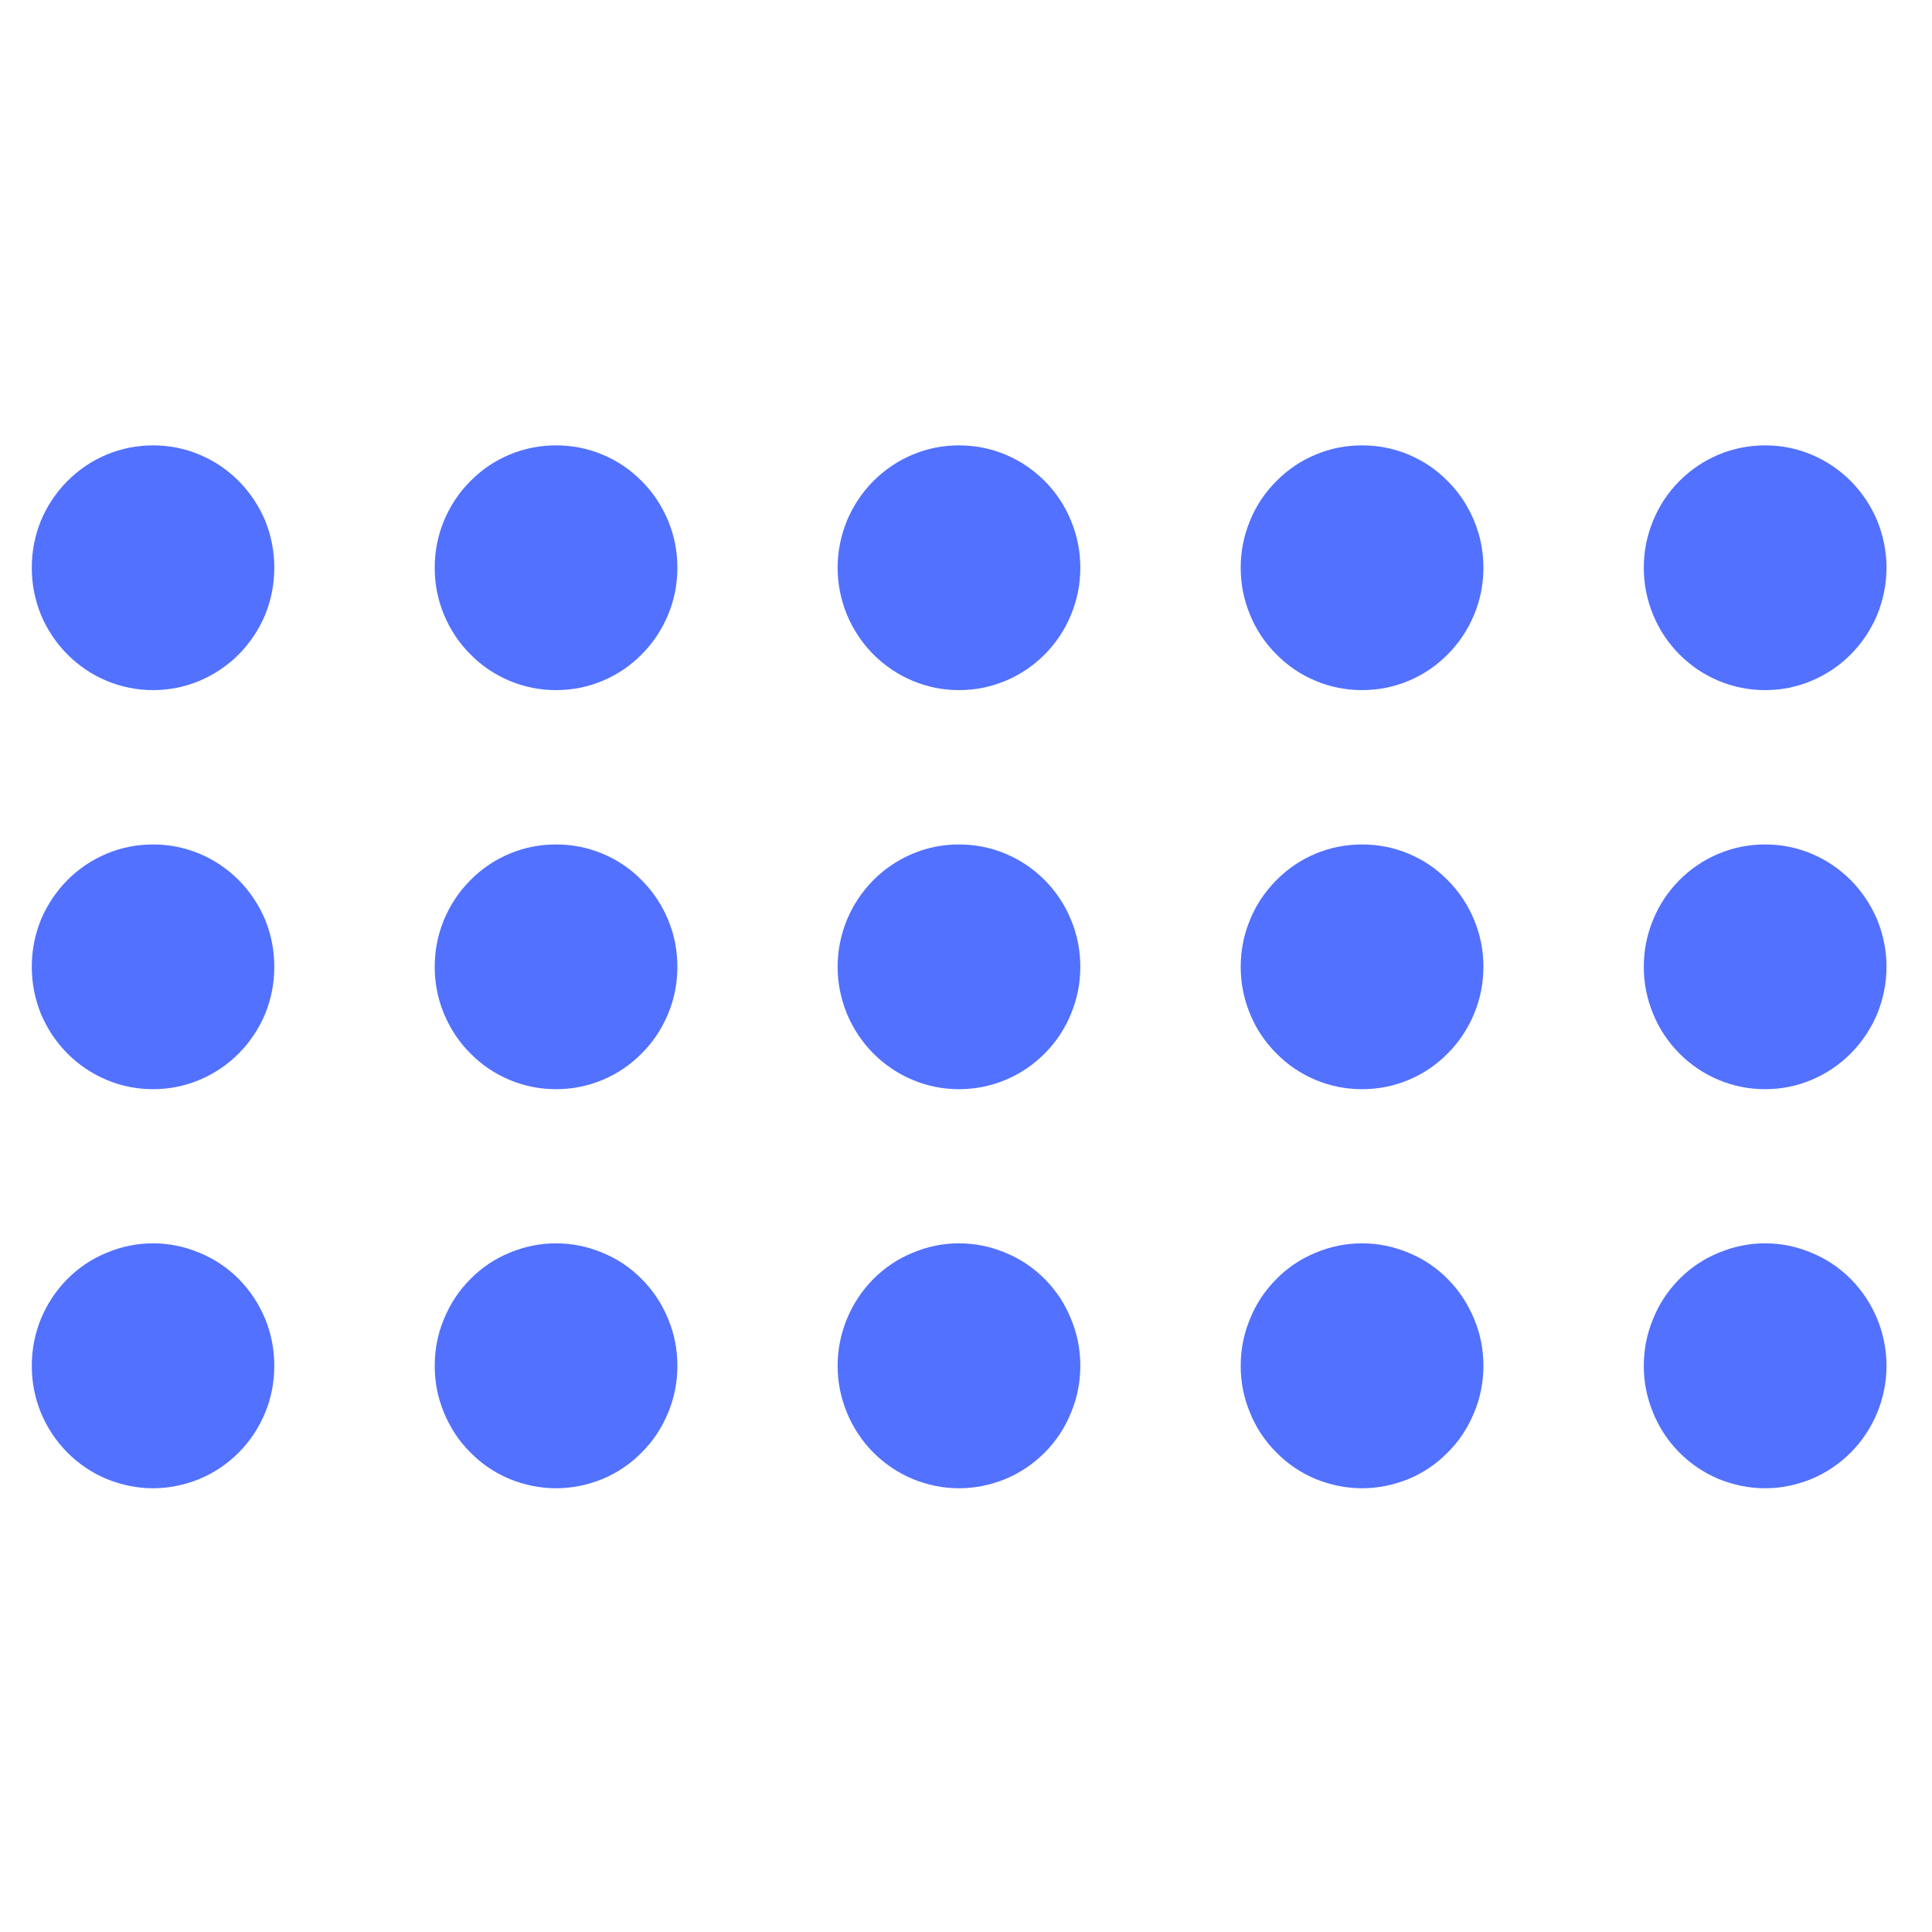 <svg xmlns="http://www.w3.org/2000/svg" xmlns:xlink="http://www.w3.org/1999/xlink" width="50" zoomAndPan="magnify" viewBox="0 0 37.5 37.5" height="50" preserveAspectRatio="xMidYMid meet" version="1.0"><defs><clipPath id="aa77d38ec5"><path d="M 0.617 8.641 L 6 8.641 L 6 14 L 0.617 14 Z M 0.617 8.641 " clip-rule="nonzero"/></clipPath><clipPath id="f37561097d"><path d="M 8 8.641 L 14 8.641 L 14 14 L 8 14 Z M 8 8.641 " clip-rule="nonzero"/></clipPath><clipPath id="3c89b8381b"><path d="M 16 8.641 L 21 8.641 L 21 14 L 16 14 Z M 16 8.641 " clip-rule="nonzero"/></clipPath><clipPath id="3157785af8"><path d="M 24 8.641 L 29 8.641 L 29 14 L 24 14 Z M 24 8.641 " clip-rule="nonzero"/></clipPath><clipPath id="492fcfddc7"><path d="M 31 8.641 L 36.617 8.641 L 36.617 14 L 31 14 Z M 31 8.641 " clip-rule="nonzero"/></clipPath><clipPath id="37566ac7a0"><path d="M 0.617 16 L 6 16 L 6 22 L 0.617 22 Z M 0.617 16 " clip-rule="nonzero"/></clipPath><clipPath id="866ba31559"><path d="M 31 16 L 36.617 16 L 36.617 22 L 31 22 Z M 31 16 " clip-rule="nonzero"/></clipPath><clipPath id="029688f514"><path d="M 0.617 24 L 6 24 L 6 28.891 L 0.617 28.891 Z M 0.617 24 " clip-rule="nonzero"/></clipPath><clipPath id="87b69f1b27"><path d="M 8 24 L 14 24 L 14 28.891 L 8 28.891 Z M 8 24 " clip-rule="nonzero"/></clipPath><clipPath id="1d62040c67"><path d="M 16 24 L 21 24 L 21 28.891 L 16 28.891 Z M 16 24 " clip-rule="nonzero"/></clipPath><clipPath id="9f21d61aa7"><path d="M 24 24 L 29 24 L 29 28.891 L 24 28.891 Z M 24 24 " clip-rule="nonzero"/></clipPath><clipPath id="fd87addcab"><path d="M 31 24 L 36.617 24 L 36.617 28.891 L 31 28.891 Z M 31 24 " clip-rule="nonzero"/></clipPath></defs><g clip-path="url(#aa77d38ec5)"><path fill="#5271ff" d="M 5.324 11.02 C 5.324 11.336 5.266 11.637 5.148 11.93 C 5.027 12.219 4.855 12.477 4.637 12.699 C 4.414 12.922 4.16 13.094 3.871 13.215 C 3.582 13.336 3.281 13.395 2.973 13.395 C 2.66 13.395 2.359 13.336 2.07 13.215 C 1.781 13.094 1.527 12.922 1.305 12.699 C 1.086 12.477 0.914 12.219 0.793 11.93 C 0.676 11.637 0.617 11.336 0.617 11.02 C 0.617 10.703 0.676 10.402 0.793 10.109 C 0.914 9.82 1.086 9.562 1.305 9.34 C 1.527 9.117 1.781 8.945 2.07 8.824 C 2.359 8.703 2.66 8.645 2.973 8.645 C 3.281 8.645 3.582 8.703 3.871 8.824 C 4.16 8.945 4.414 9.117 4.637 9.34 C 4.855 9.562 5.027 9.82 5.148 10.109 C 5.266 10.402 5.324 10.703 5.324 11.02 Z M 5.324 11.02 " fill-opacity="1" fill-rule="nonzero"/></g><g clip-path="url(#f37561097d)"><path fill="#5271ff" d="M 13.148 11.02 C 13.148 11.336 13.09 11.637 12.969 11.93 C 12.848 12.219 12.68 12.477 12.457 12.699 C 12.238 12.922 11.984 13.094 11.695 13.215 C 11.406 13.336 11.105 13.395 10.793 13.395 C 10.48 13.395 10.18 13.336 9.891 13.215 C 9.602 13.094 9.348 12.922 9.129 12.699 C 8.906 12.477 8.738 12.219 8.617 11.93 C 8.496 11.637 8.438 11.336 8.438 11.02 C 8.438 10.703 8.496 10.402 8.617 10.109 C 8.738 9.82 8.906 9.562 9.129 9.34 C 9.348 9.117 9.602 8.945 9.891 8.824 C 10.18 8.703 10.48 8.645 10.793 8.645 C 11.105 8.645 11.406 8.703 11.695 8.824 C 11.984 8.945 12.238 9.117 12.457 9.34 C 12.68 9.562 12.848 9.82 12.969 10.109 C 13.09 10.402 13.148 10.703 13.148 11.02 Z M 13.148 11.02 " fill-opacity="1" fill-rule="nonzero"/></g><g clip-path="url(#3c89b8381b)"><path fill="#5271ff" d="M 20.969 11.02 C 20.969 11.336 20.91 11.637 20.789 11.93 C 20.672 12.219 20.5 12.477 20.281 12.699 C 20.059 12.922 19.805 13.094 19.516 13.215 C 19.227 13.336 18.926 13.395 18.613 13.395 C 18.301 13.395 18.004 13.336 17.715 13.215 C 17.426 13.094 17.172 12.922 16.949 12.699 C 16.73 12.477 16.559 12.219 16.438 11.93 C 16.32 11.637 16.258 11.336 16.258 11.02 C 16.258 10.703 16.32 10.402 16.438 10.109 C 16.559 9.82 16.73 9.562 16.949 9.34 C 17.172 9.117 17.426 8.945 17.715 8.824 C 18.004 8.703 18.301 8.645 18.613 8.645 C 18.926 8.645 19.227 8.703 19.516 8.824 C 19.805 8.945 20.059 9.117 20.281 9.34 C 20.5 9.562 20.672 9.82 20.789 10.109 C 20.91 10.402 20.969 10.703 20.969 11.02 Z M 20.969 11.02 " fill-opacity="1" fill-rule="nonzero"/></g><g clip-path="url(#3157785af8)"><path fill="#5271ff" d="M 28.793 11.02 C 28.793 11.336 28.734 11.637 28.613 11.93 C 28.492 12.219 28.324 12.477 28.102 12.699 C 27.883 12.922 27.629 13.094 27.34 13.215 C 27.051 13.336 26.75 13.395 26.438 13.395 C 26.125 13.395 25.824 13.336 25.535 13.215 C 25.246 13.094 24.992 12.922 24.773 12.699 C 24.551 12.477 24.379 12.219 24.262 11.93 C 24.141 11.637 24.082 11.336 24.082 11.02 C 24.082 10.703 24.141 10.402 24.262 10.109 C 24.379 9.82 24.551 9.562 24.773 9.34 C 24.992 9.117 25.246 8.945 25.535 8.824 C 25.824 8.703 26.125 8.645 26.438 8.645 C 26.75 8.645 27.051 8.703 27.34 8.824 C 27.629 8.945 27.883 9.117 28.102 9.34 C 28.324 9.562 28.492 9.82 28.613 10.109 C 28.734 10.402 28.793 10.703 28.793 11.02 Z M 28.793 11.02 " fill-opacity="1" fill-rule="nonzero"/></g><g clip-path="url(#492fcfddc7)"><path fill="#5271ff" d="M 36.617 11.02 C 36.617 11.336 36.555 11.637 36.438 11.93 C 36.316 12.219 36.145 12.477 35.926 12.699 C 35.703 12.922 35.449 13.094 35.16 13.215 C 34.871 13.336 34.574 13.395 34.262 13.395 C 33.949 13.395 33.648 13.336 33.359 13.215 C 33.07 13.094 32.816 12.922 32.594 12.699 C 32.375 12.477 32.203 12.219 32.086 11.93 C 31.965 11.637 31.906 11.336 31.906 11.02 C 31.906 10.703 31.965 10.402 32.086 10.109 C 32.203 9.82 32.375 9.562 32.594 9.34 C 32.816 9.117 33.07 8.945 33.359 8.824 C 33.648 8.703 33.949 8.645 34.262 8.645 C 34.574 8.645 34.871 8.703 35.16 8.824 C 35.449 8.945 35.703 9.117 35.926 9.34 C 36.145 9.562 36.316 9.82 36.438 10.109 C 36.555 10.402 36.617 10.703 36.617 11.02 Z M 36.617 11.02 " fill-opacity="1" fill-rule="nonzero"/></g><g clip-path="url(#37566ac7a0)"><path fill="#5271ff" d="M 5.324 18.766 C 5.324 19.082 5.266 19.383 5.148 19.676 C 5.027 19.965 4.855 20.223 4.637 20.445 C 4.414 20.668 4.16 20.84 3.871 20.961 C 3.582 21.082 3.281 21.141 2.973 21.141 C 2.66 21.141 2.359 21.082 2.07 20.961 C 1.781 20.84 1.527 20.668 1.305 20.445 C 1.086 20.223 0.914 19.965 0.793 19.676 C 0.676 19.383 0.617 19.082 0.617 18.766 C 0.617 18.449 0.676 18.148 0.793 17.855 C 0.914 17.566 1.086 17.309 1.305 17.086 C 1.527 16.863 1.781 16.691 2.07 16.57 C 2.359 16.449 2.66 16.391 2.973 16.391 C 3.281 16.391 3.582 16.449 3.871 16.57 C 4.16 16.691 4.414 16.863 4.637 17.086 C 4.855 17.309 5.027 17.566 5.148 17.855 C 5.266 18.148 5.324 18.449 5.324 18.766 Z M 5.324 18.766 " fill-opacity="1" fill-rule="nonzero"/></g><path fill="#5271ff" d="M 13.148 18.766 C 13.148 19.082 13.09 19.383 12.969 19.676 C 12.848 19.965 12.68 20.223 12.457 20.445 C 12.238 20.668 11.984 20.84 11.695 20.961 C 11.406 21.082 11.105 21.141 10.793 21.141 C 10.48 21.141 10.18 21.082 9.891 20.961 C 9.602 20.84 9.348 20.668 9.129 20.445 C 8.906 20.223 8.738 19.965 8.617 19.676 C 8.496 19.383 8.438 19.082 8.438 18.766 C 8.438 18.449 8.496 18.148 8.617 17.855 C 8.738 17.566 8.906 17.309 9.129 17.086 C 9.348 16.863 9.602 16.691 9.891 16.57 C 10.18 16.449 10.48 16.391 10.793 16.391 C 11.105 16.391 11.406 16.449 11.695 16.57 C 11.984 16.691 12.238 16.863 12.457 17.086 C 12.68 17.309 12.848 17.566 12.969 17.855 C 13.09 18.148 13.148 18.449 13.148 18.766 Z M 13.148 18.766 " fill-opacity="1" fill-rule="nonzero"/><path fill="#5271ff" d="M 20.969 18.766 C 20.969 19.082 20.91 19.383 20.789 19.676 C 20.672 19.965 20.5 20.223 20.281 20.445 C 20.059 20.668 19.805 20.84 19.516 20.961 C 19.227 21.082 18.926 21.141 18.613 21.141 C 18.301 21.141 18.004 21.082 17.715 20.961 C 17.426 20.84 17.172 20.668 16.949 20.445 C 16.73 20.223 16.559 19.965 16.438 19.676 C 16.32 19.383 16.258 19.082 16.258 18.766 C 16.258 18.449 16.32 18.148 16.438 17.855 C 16.559 17.566 16.73 17.309 16.949 17.086 C 17.172 16.863 17.426 16.691 17.715 16.57 C 18.004 16.449 18.301 16.391 18.613 16.391 C 18.926 16.391 19.227 16.449 19.516 16.57 C 19.805 16.691 20.059 16.863 20.281 17.086 C 20.5 17.309 20.672 17.566 20.789 17.855 C 20.91 18.148 20.969 18.449 20.969 18.766 Z M 20.969 18.766 " fill-opacity="1" fill-rule="nonzero"/><path fill="#5271ff" d="M 28.793 18.766 C 28.793 19.082 28.734 19.383 28.613 19.676 C 28.492 19.965 28.324 20.223 28.102 20.445 C 27.883 20.668 27.629 20.84 27.34 20.961 C 27.051 21.082 26.75 21.141 26.438 21.141 C 26.125 21.141 25.824 21.082 25.535 20.961 C 25.246 20.84 24.992 20.668 24.773 20.445 C 24.551 20.223 24.379 19.965 24.262 19.676 C 24.141 19.383 24.082 19.082 24.082 18.766 C 24.082 18.449 24.141 18.148 24.262 17.855 C 24.379 17.566 24.551 17.309 24.773 17.086 C 24.992 16.863 25.246 16.691 25.535 16.57 C 25.824 16.449 26.125 16.391 26.438 16.391 C 26.75 16.391 27.051 16.449 27.34 16.57 C 27.629 16.691 27.883 16.863 28.102 17.086 C 28.324 17.309 28.492 17.566 28.613 17.855 C 28.734 18.148 28.793 18.449 28.793 18.766 Z M 28.793 18.766 " fill-opacity="1" fill-rule="nonzero"/><g clip-path="url(#866ba31559)"><path fill="#5271ff" d="M 36.617 18.766 C 36.617 19.082 36.555 19.383 36.438 19.676 C 36.316 19.965 36.145 20.223 35.926 20.445 C 35.703 20.668 35.449 20.84 35.16 20.961 C 34.871 21.082 34.574 21.141 34.262 21.141 C 33.949 21.141 33.648 21.082 33.359 20.961 C 33.07 20.84 32.816 20.668 32.594 20.445 C 32.375 20.223 32.203 19.965 32.086 19.676 C 31.965 19.383 31.906 19.082 31.906 18.766 C 31.906 18.449 31.965 18.148 32.086 17.855 C 32.203 17.566 32.375 17.309 32.594 17.086 C 32.816 16.863 33.07 16.691 33.359 16.57 C 33.648 16.449 33.949 16.391 34.262 16.391 C 34.574 16.391 34.871 16.449 35.16 16.57 C 35.449 16.691 35.703 16.863 35.926 17.086 C 36.145 17.309 36.316 17.566 36.438 17.855 C 36.555 18.148 36.617 18.449 36.617 18.766 Z M 36.617 18.766 " fill-opacity="1" fill-rule="nonzero"/></g><g clip-path="url(#029688f514)"><path fill="#5271ff" d="M 5.324 26.512 C 5.324 26.824 5.266 27.129 5.148 27.418 C 5.027 27.711 4.855 27.969 4.637 28.191 C 4.414 28.414 4.16 28.586 3.871 28.707 C 3.582 28.824 3.281 28.887 2.973 28.887 C 2.66 28.887 2.359 28.824 2.07 28.707 C 1.781 28.586 1.527 28.414 1.305 28.191 C 1.086 27.969 0.914 27.711 0.793 27.418 C 0.676 27.129 0.617 26.824 0.617 26.512 C 0.617 26.195 0.676 25.891 0.793 25.602 C 0.914 25.309 1.086 25.051 1.305 24.828 C 1.527 24.605 1.781 24.434 2.07 24.316 C 2.359 24.195 2.66 24.133 2.973 24.133 C 3.281 24.133 3.582 24.195 3.871 24.316 C 4.16 24.434 4.414 24.605 4.637 24.828 C 4.855 25.051 5.027 25.309 5.148 25.602 C 5.266 25.891 5.324 26.195 5.324 26.512 Z M 5.324 26.512 " fill-opacity="1" fill-rule="nonzero"/></g><g clip-path="url(#87b69f1b27)"><path fill="#5271ff" d="M 13.148 26.512 C 13.148 26.824 13.09 27.129 12.969 27.418 C 12.848 27.711 12.68 27.969 12.457 28.191 C 12.238 28.414 11.984 28.586 11.695 28.707 C 11.406 28.824 11.105 28.887 10.793 28.887 C 10.48 28.887 10.18 28.824 9.891 28.707 C 9.602 28.586 9.348 28.414 9.129 28.191 C 8.906 27.969 8.738 27.711 8.617 27.418 C 8.496 27.129 8.438 26.824 8.438 26.512 C 8.438 26.195 8.496 25.891 8.617 25.602 C 8.738 25.309 8.906 25.051 9.129 24.828 C 9.348 24.605 9.602 24.434 9.891 24.316 C 10.18 24.195 10.48 24.133 10.793 24.133 C 11.105 24.133 11.406 24.195 11.695 24.316 C 11.984 24.434 12.238 24.605 12.457 24.828 C 12.68 25.051 12.848 25.309 12.969 25.602 C 13.09 25.891 13.148 26.195 13.148 26.512 Z M 13.148 26.512 " fill-opacity="1" fill-rule="nonzero"/></g><g clip-path="url(#1d62040c67)"><path fill="#5271ff" d="M 20.969 26.512 C 20.969 26.824 20.91 27.129 20.789 27.418 C 20.672 27.711 20.5 27.969 20.281 28.191 C 20.059 28.414 19.805 28.586 19.516 28.707 C 19.227 28.824 18.926 28.887 18.613 28.887 C 18.301 28.887 18.004 28.824 17.715 28.707 C 17.426 28.586 17.172 28.414 16.949 28.191 C 16.73 27.969 16.559 27.711 16.438 27.418 C 16.32 27.129 16.258 26.824 16.258 26.512 C 16.258 26.195 16.32 25.891 16.438 25.602 C 16.559 25.309 16.73 25.051 16.949 24.828 C 17.172 24.605 17.426 24.434 17.715 24.316 C 18.004 24.195 18.301 24.133 18.613 24.133 C 18.926 24.133 19.227 24.195 19.516 24.316 C 19.805 24.434 20.059 24.605 20.281 24.828 C 20.5 25.051 20.672 25.309 20.789 25.602 C 20.91 25.891 20.969 26.195 20.969 26.512 Z M 20.969 26.512 " fill-opacity="1" fill-rule="nonzero"/></g><g clip-path="url(#9f21d61aa7)"><path fill="#5271ff" d="M 28.793 26.512 C 28.793 26.824 28.734 27.129 28.613 27.418 C 28.492 27.711 28.324 27.969 28.102 28.191 C 27.883 28.414 27.629 28.586 27.34 28.707 C 27.051 28.824 26.75 28.887 26.438 28.887 C 26.125 28.887 25.824 28.824 25.535 28.707 C 25.246 28.586 24.992 28.414 24.773 28.191 C 24.551 27.969 24.379 27.711 24.262 27.418 C 24.141 27.129 24.082 26.824 24.082 26.512 C 24.082 26.195 24.141 25.891 24.262 25.602 C 24.379 25.309 24.551 25.051 24.773 24.828 C 24.992 24.605 25.246 24.434 25.535 24.316 C 25.824 24.195 26.125 24.133 26.438 24.133 C 26.75 24.133 27.051 24.195 27.34 24.316 C 27.629 24.434 27.883 24.605 28.102 24.828 C 28.324 25.051 28.492 25.309 28.613 25.602 C 28.734 25.891 28.793 26.195 28.793 26.512 Z M 28.793 26.512 " fill-opacity="1" fill-rule="nonzero"/></g><g clip-path="url(#fd87addcab)"><path fill="#5271ff" d="M 36.617 26.512 C 36.617 26.824 36.555 27.129 36.438 27.418 C 36.316 27.711 36.145 27.969 35.926 28.191 C 35.703 28.414 35.449 28.586 35.16 28.707 C 34.871 28.824 34.574 28.887 34.262 28.887 C 33.949 28.887 33.648 28.824 33.359 28.707 C 33.07 28.586 32.816 28.414 32.594 28.191 C 32.375 27.969 32.203 27.711 32.086 27.418 C 31.965 27.129 31.906 26.824 31.906 26.512 C 31.906 26.195 31.965 25.891 32.086 25.602 C 32.203 25.309 32.375 25.051 32.594 24.828 C 32.816 24.605 33.07 24.434 33.359 24.316 C 33.648 24.195 33.949 24.133 34.262 24.133 C 34.574 24.133 34.871 24.195 35.16 24.316 C 35.449 24.434 35.703 24.605 35.926 24.828 C 36.145 25.051 36.316 25.309 36.438 25.602 C 36.555 25.891 36.617 26.195 36.617 26.512 Z M 36.617 26.512 " fill-opacity="1" fill-rule="nonzero"/></g></svg>